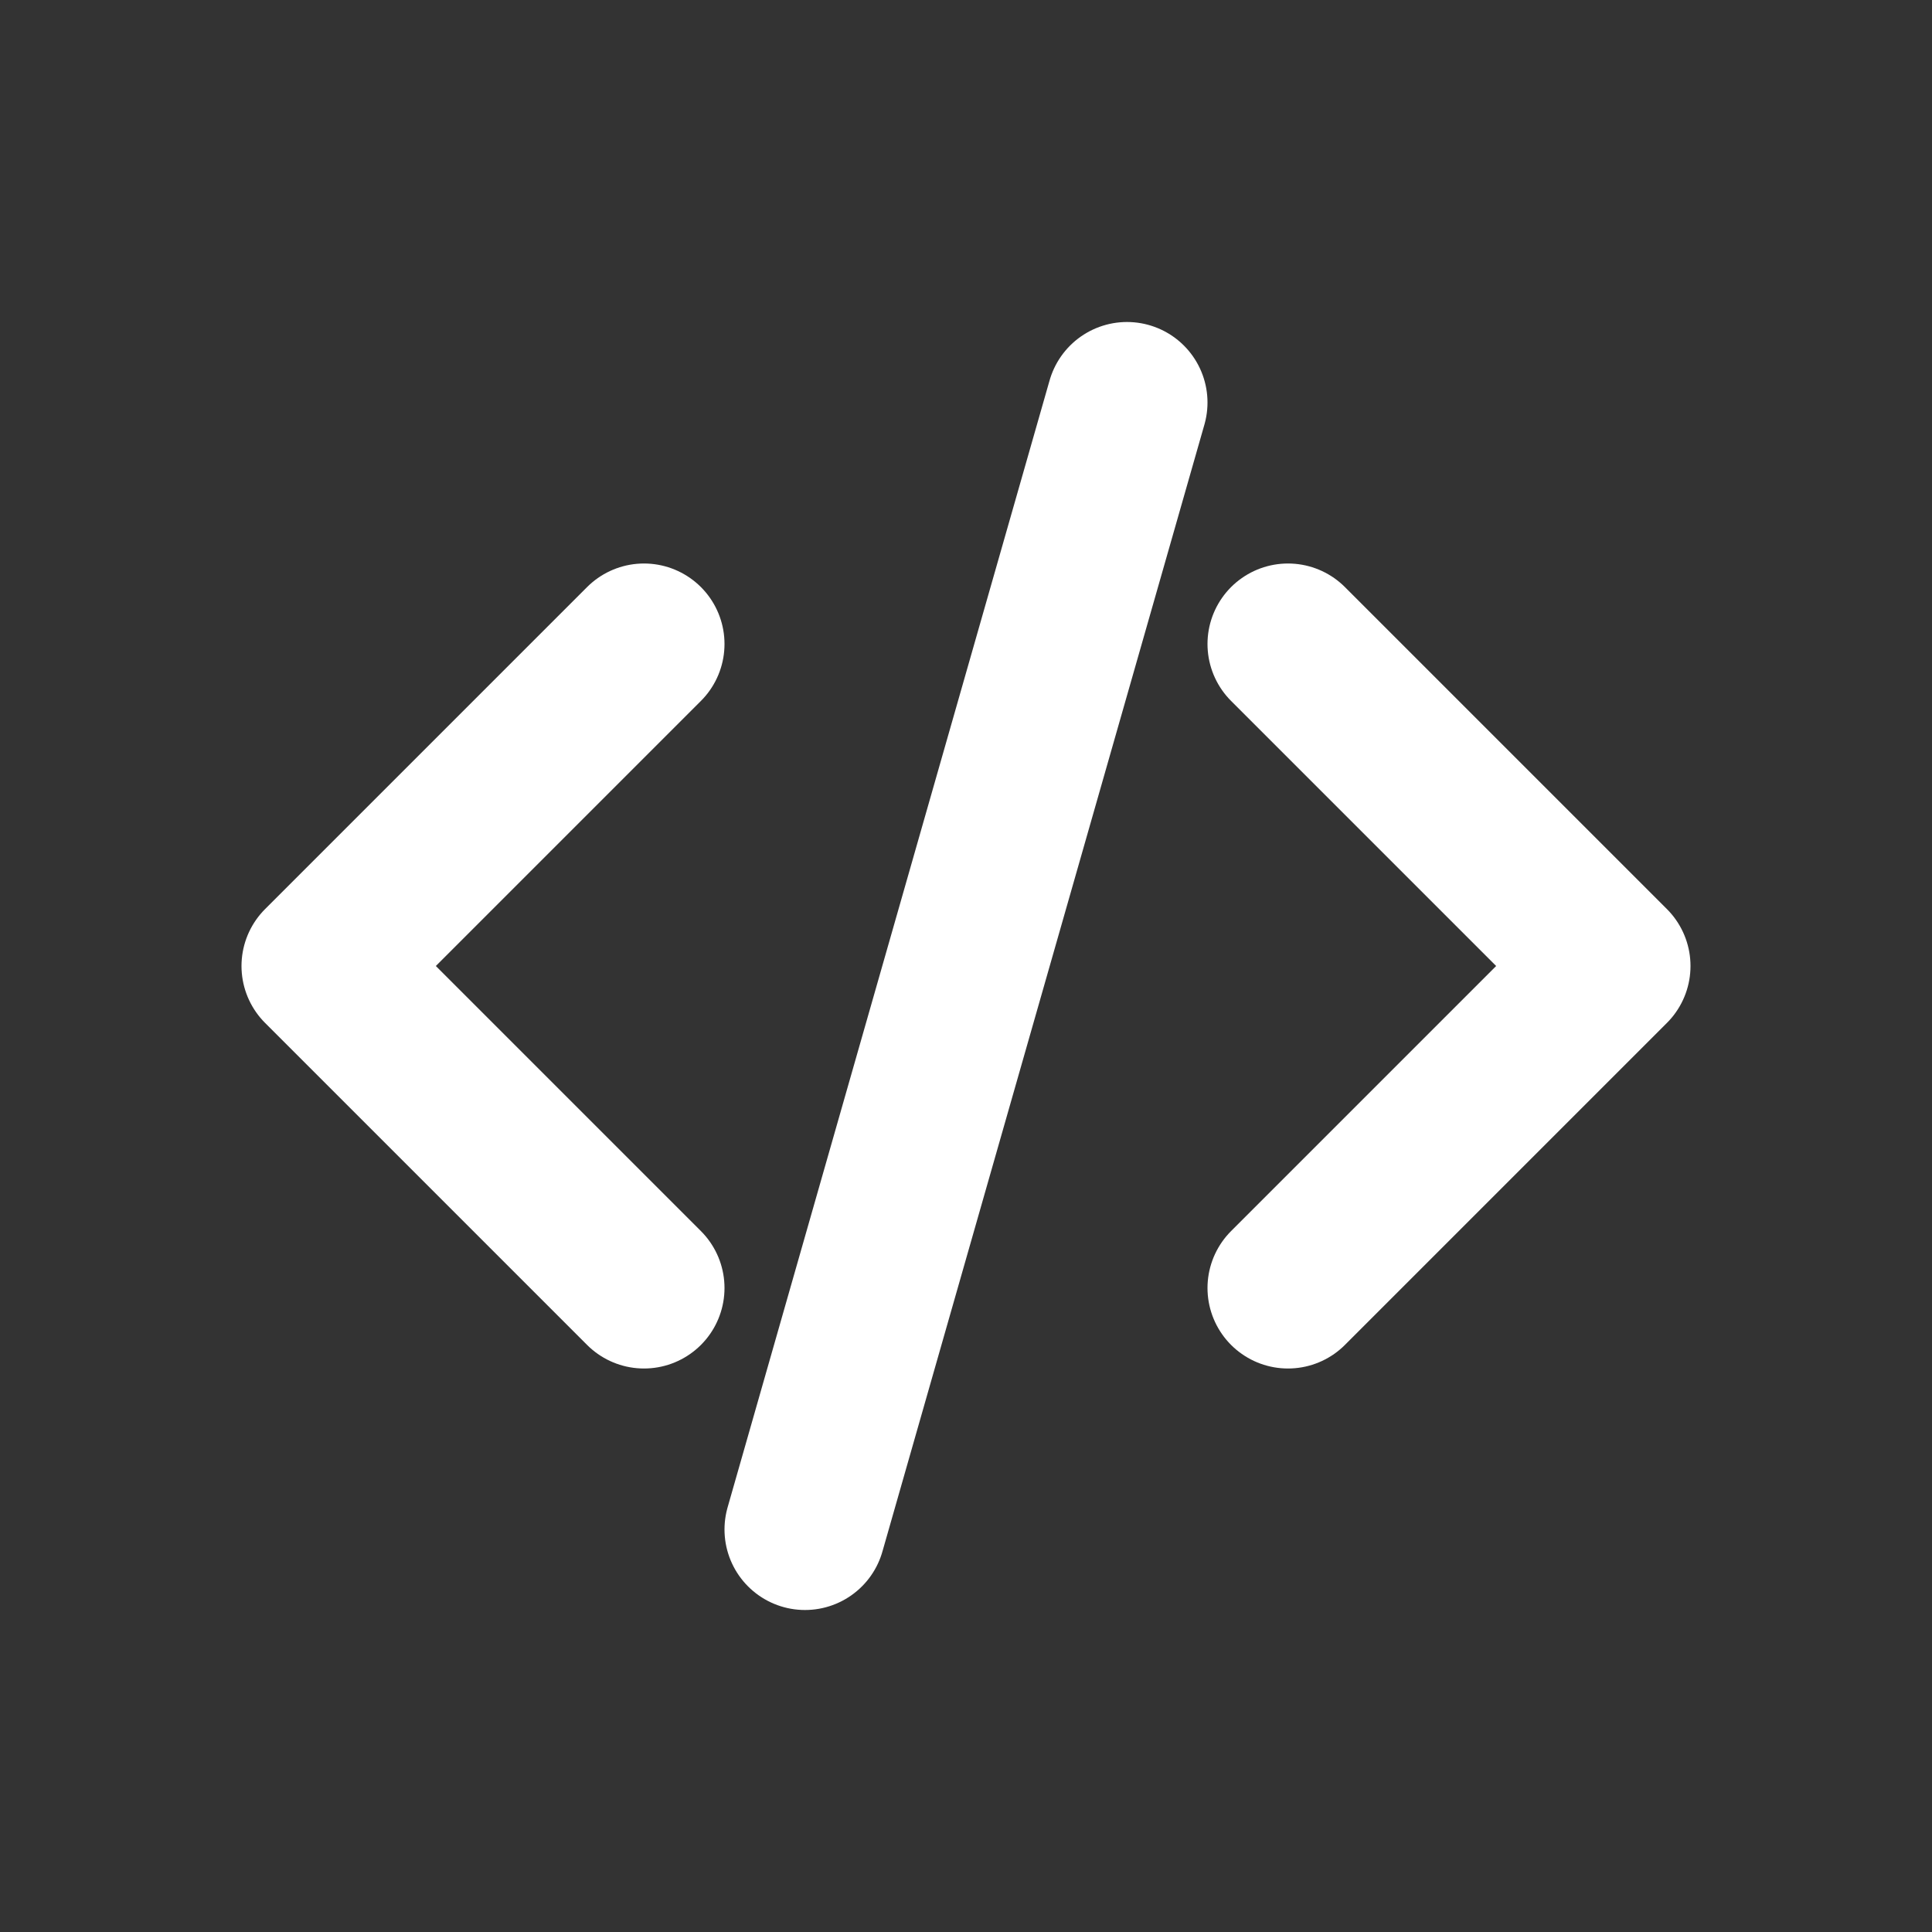 <svg aria-hidden="true" xmlns="http://www.w3.org/2000/svg" width="24" height="24" fill="none" viewBox="0 0 24 24">
  <rect x="0" y="0" width="24" height="24" fill="#333333" stroke="none"/>
  <path stroke="white" stroke-linecap="round" stroke-linejoin="round" stroke-width="2" d="m8 8-4 4 4 4m8 0 4-4-4-4m-2-3-4 14"/>
</svg>
